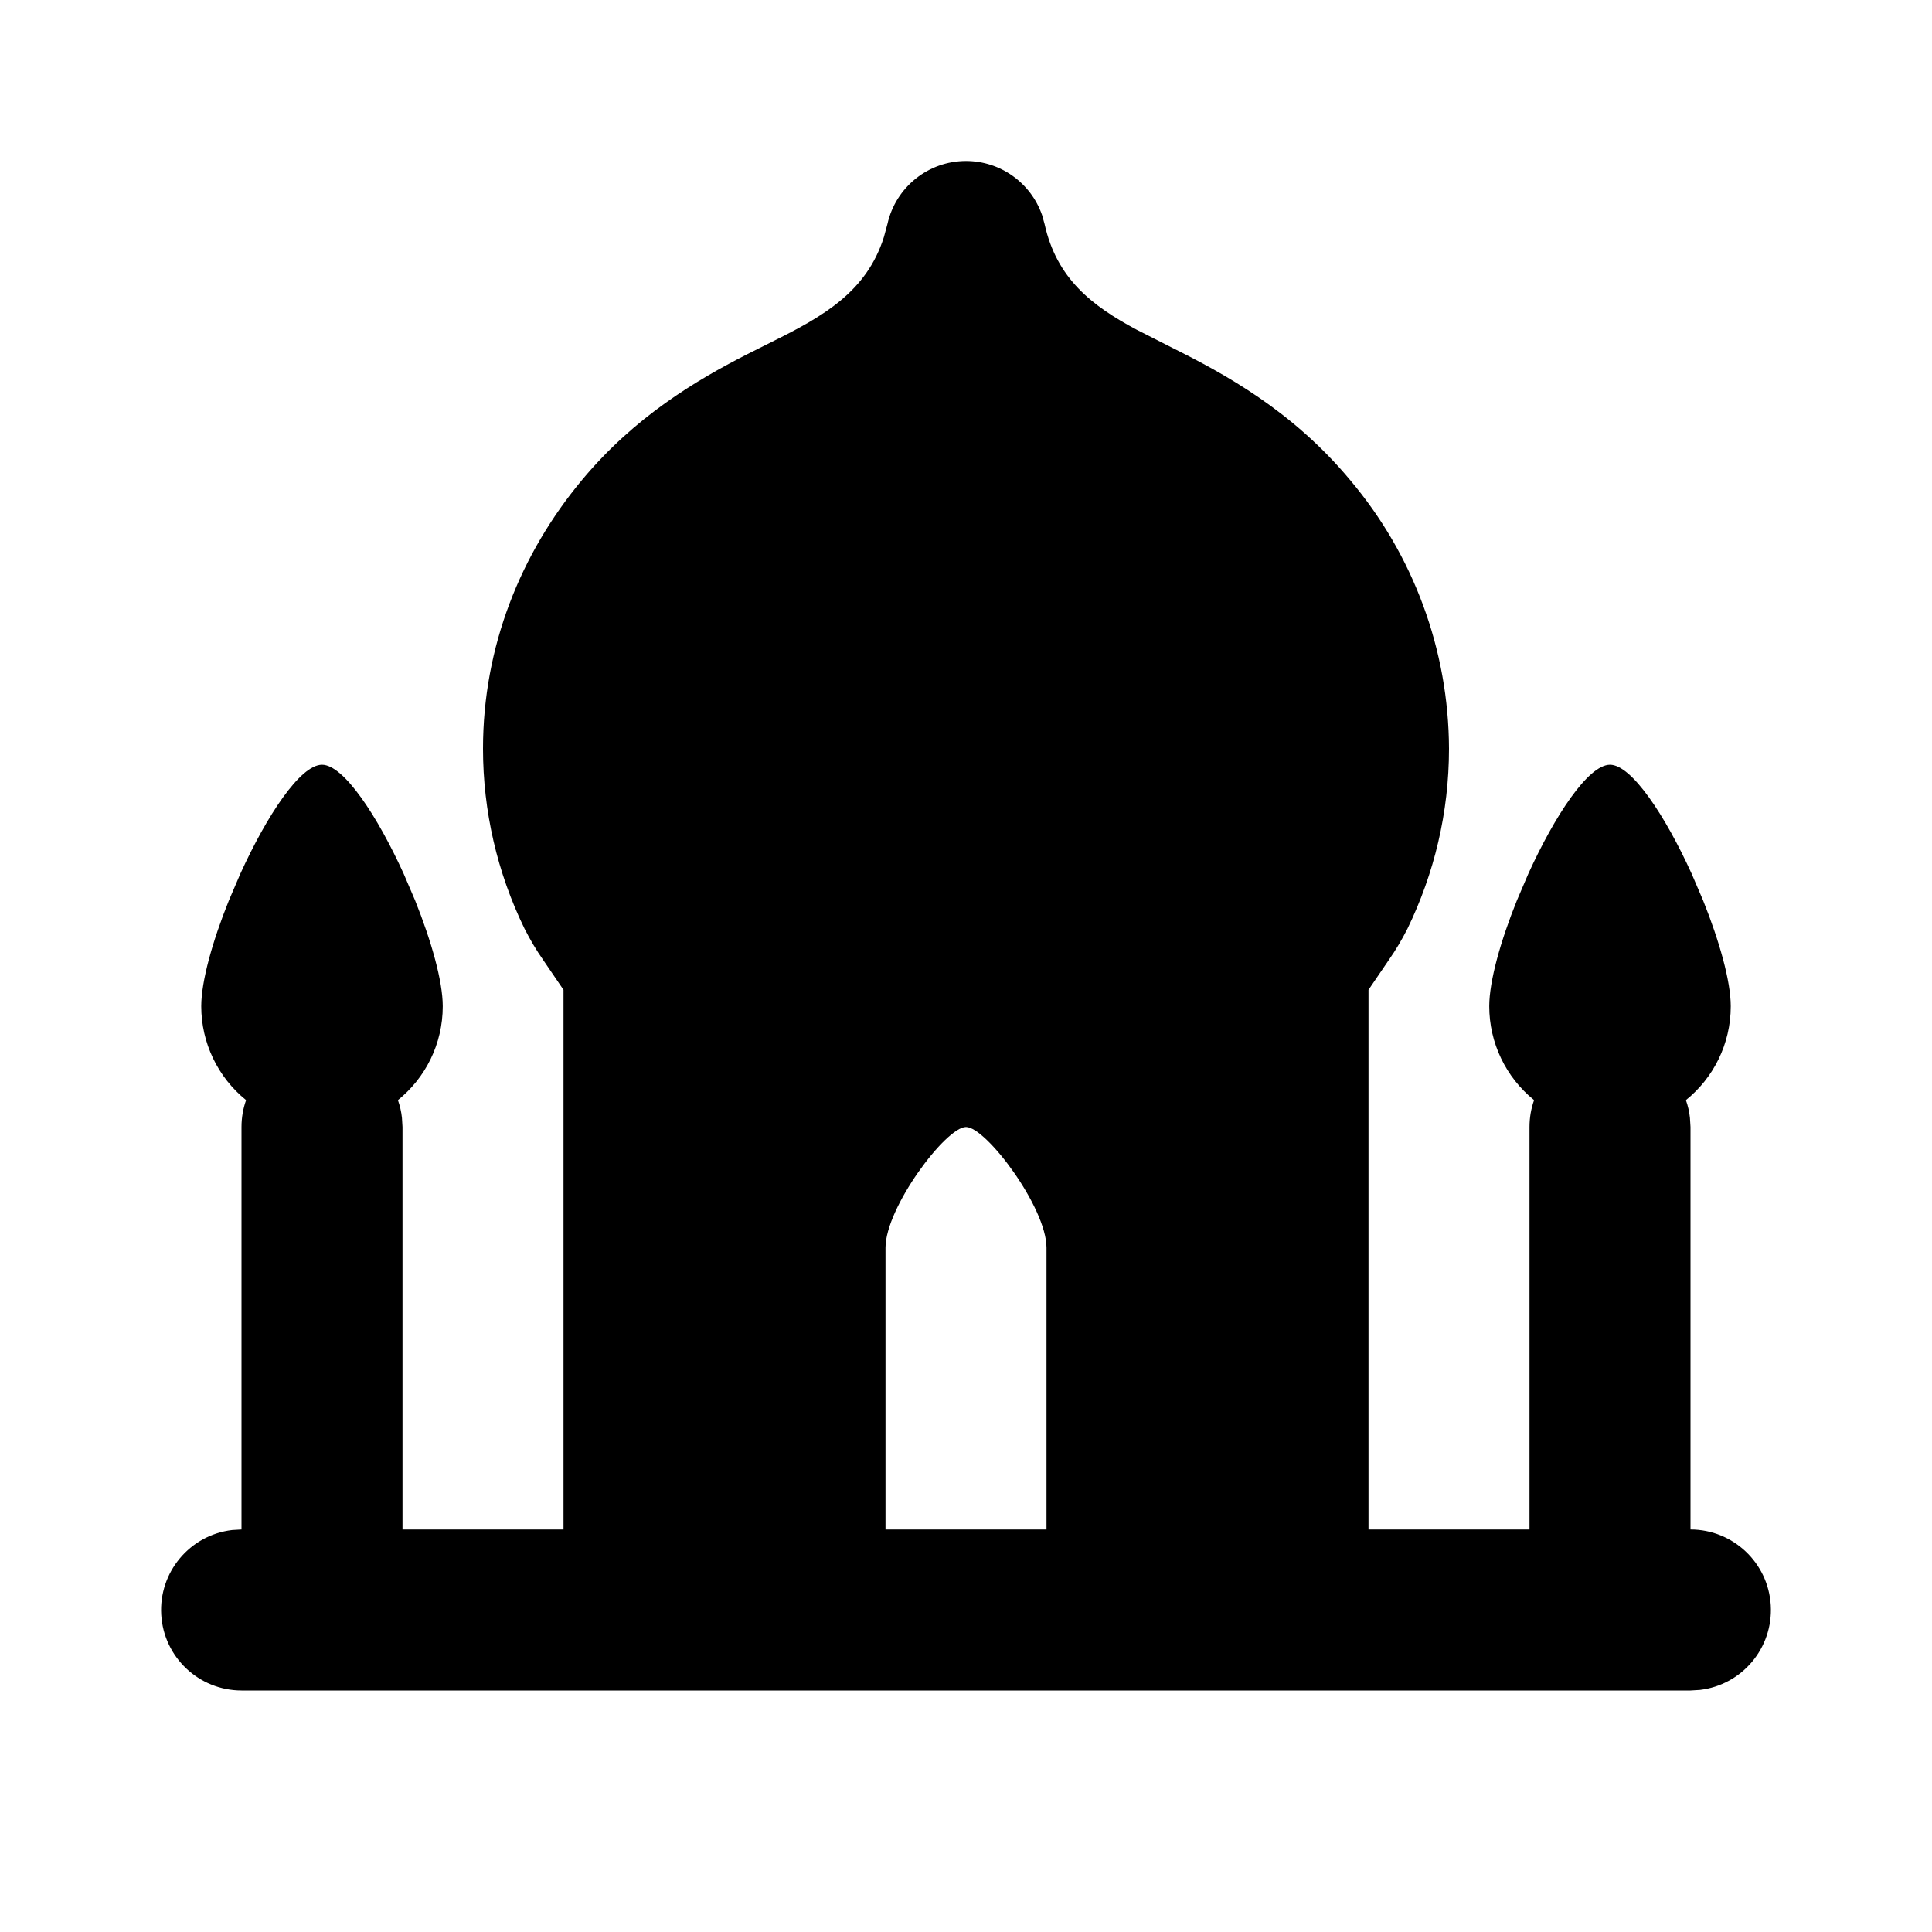<svg xmlns="http://www.w3.org/2000/svg" width="24" height="24">
  <defs/>
  <path  d="M12,2 C12.426,2 12.805,2.27 12.945,2.672 L12.976,2.783 C13.126,3.461 13.564,3.799 14.12,4.096 L14.563,4.321 C15.207,4.642 16.051,5.099 16.768,5.959 C17.559,6.893 17.996,8.076 18,9.3 C18,10.097 17.815,10.855 17.484,11.537 C17.416,11.671 17.34,11.8 17.254,11.923 L17,12.296 L17,19 L19,19 L19,14 C19,13.883 19.02,13.77 19.057,13.666 C18.705,13.382 18.5,12.953 18.5,12.5 C18.5,12.19 18.64,11.69 18.843,11.187 L18.986,10.853 C19.312,10.137 19.729,9.5 20,9.5 C20.27,9.5 20.688,10.137 21.014,10.853 L21.157,11.187 C21.359,11.69 21.5,12.189 21.5,12.5 C21.5,12.971 21.283,13.392 20.943,13.666 C20.968,13.736 20.985,13.809 20.993,13.885 L21,14 L21,19 C21.529,19.001 21.966,19.413 21.997,19.941 C22.028,20.47 21.642,20.931 21.117,20.993 L21,21 L3,21 C2.471,20.999 2.034,20.587 2.003,20.059 C1.972,19.53 2.358,19.069 2.883,19.007 L3,19 L3,14 C3,13.883 3.02,13.77 3.057,13.666 C2.705,13.382 2.5,12.953 2.5,12.5 C2.5,12.19 2.64,11.69 2.843,11.187 L2.986,10.853 C3.312,10.137 3.729,9.5 4,9.5 C4.27,9.5 4.688,10.137 5.014,10.853 L5.157,11.187 C5.359,11.69 5.5,12.189 5.5,12.5 C5.5,12.971 5.283,13.392 4.943,13.666 C4.968,13.736 4.985,13.809 4.993,13.885 L5,14 L5,19 L7,19 L7,12.296 L6.746,11.923 C6.66,11.8 6.584,11.671 6.516,11.537 C6.176,10.84 6,10.075 6,9.3 C6,8.035 6.466,6.877 7.232,5.96 C7.889,5.172 8.652,4.723 9.271,4.406 L9.592,4.245 C10.232,3.928 10.766,3.622 10.98,2.945 L11.024,2.783 C11.126,2.326 11.531,2 12,2 Z M12,14 C11.75,14 11,15 11,15.5 L11,19 L13,19 L13,15.5 C13,15 12.25,14 12,14 Z"/>
</svg>

